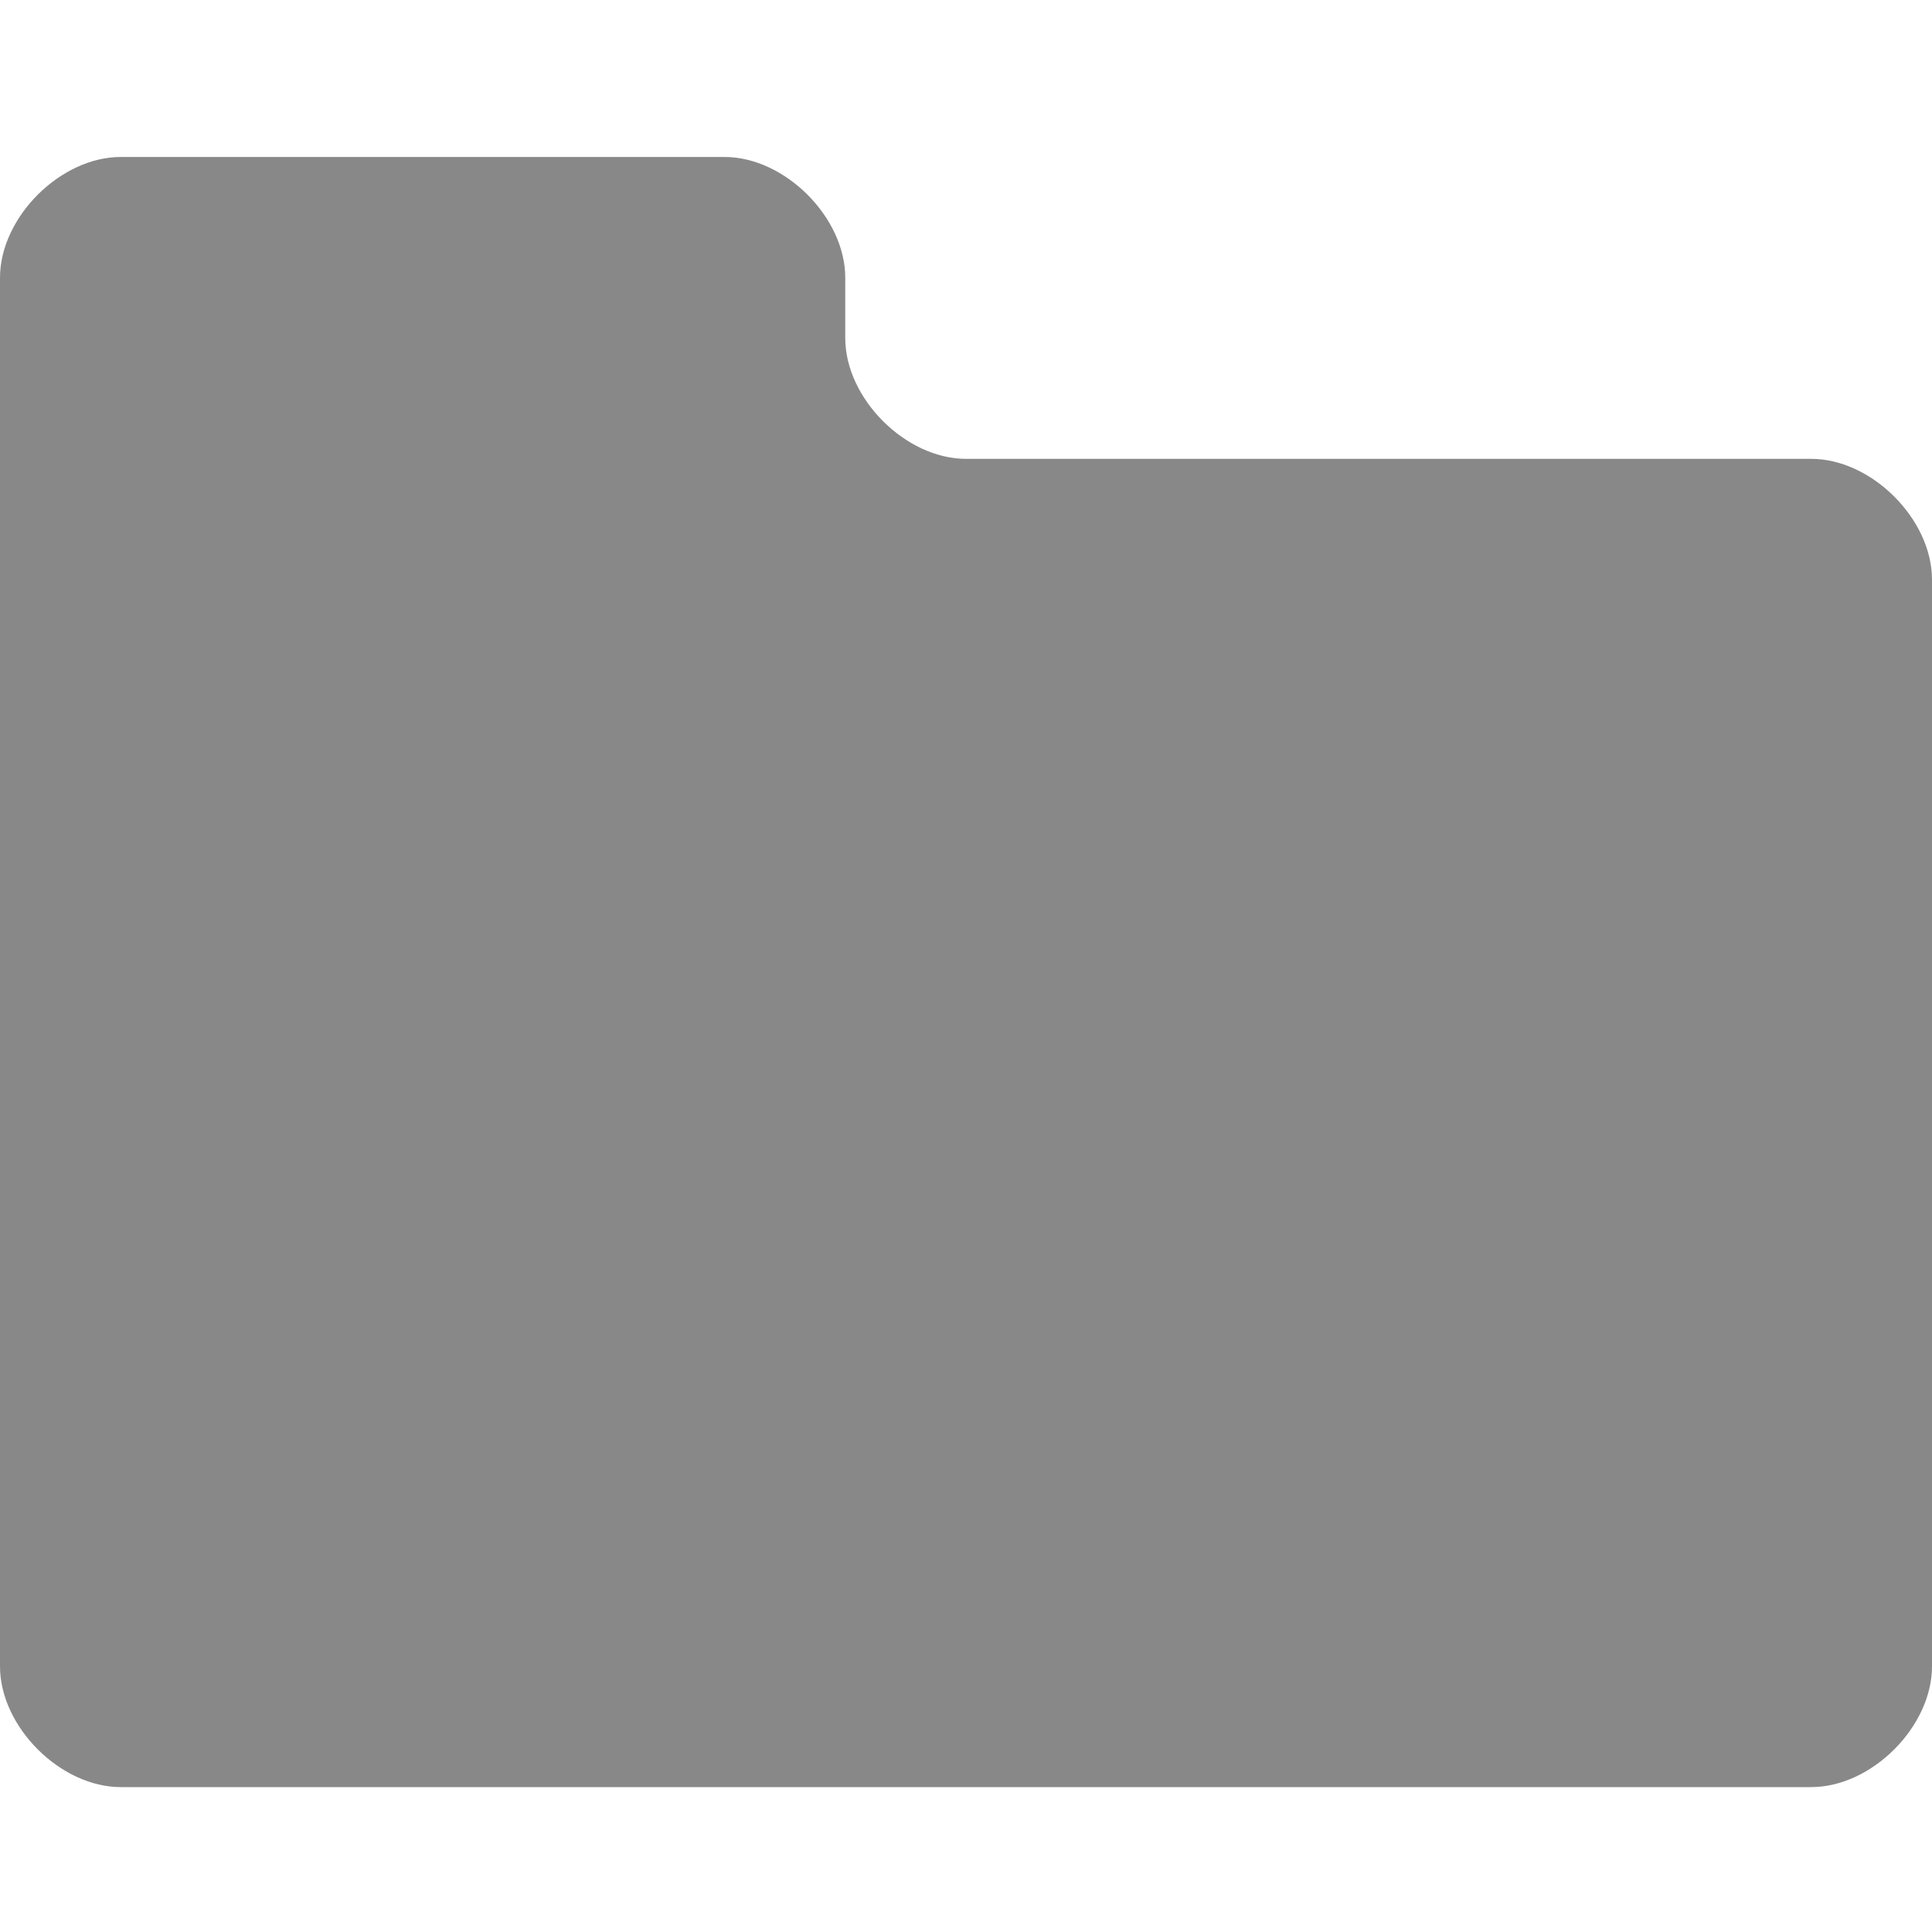 <!DOCTYPE svg PUBLIC "-//W3C//DTD SVG 1.1//EN" "http://www.w3.org/Graphics/SVG/1.1/DTD/svg11.dtd"><svg xmlns="http://www.w3.org/2000/svg" width="16" height="16" viewBox="0 -1.3 16 16" preserveAspectRatio="xMinYMid meet" overflow="visible" enable-background="new 0 -1.3 16 16"><path d="M8 2.5c-.5 0-1-.5-1-1v-.5c0-.5-.5-1-1-1h-5c-.5 0-1 .5-1 1v.5c0 .5 0 11 0 11 0 .5.5 1 1 1h14c.5 0 1-.5 1-1v-9c0-.5-.5-1-1-1h-7z" fill="#888"/></svg>